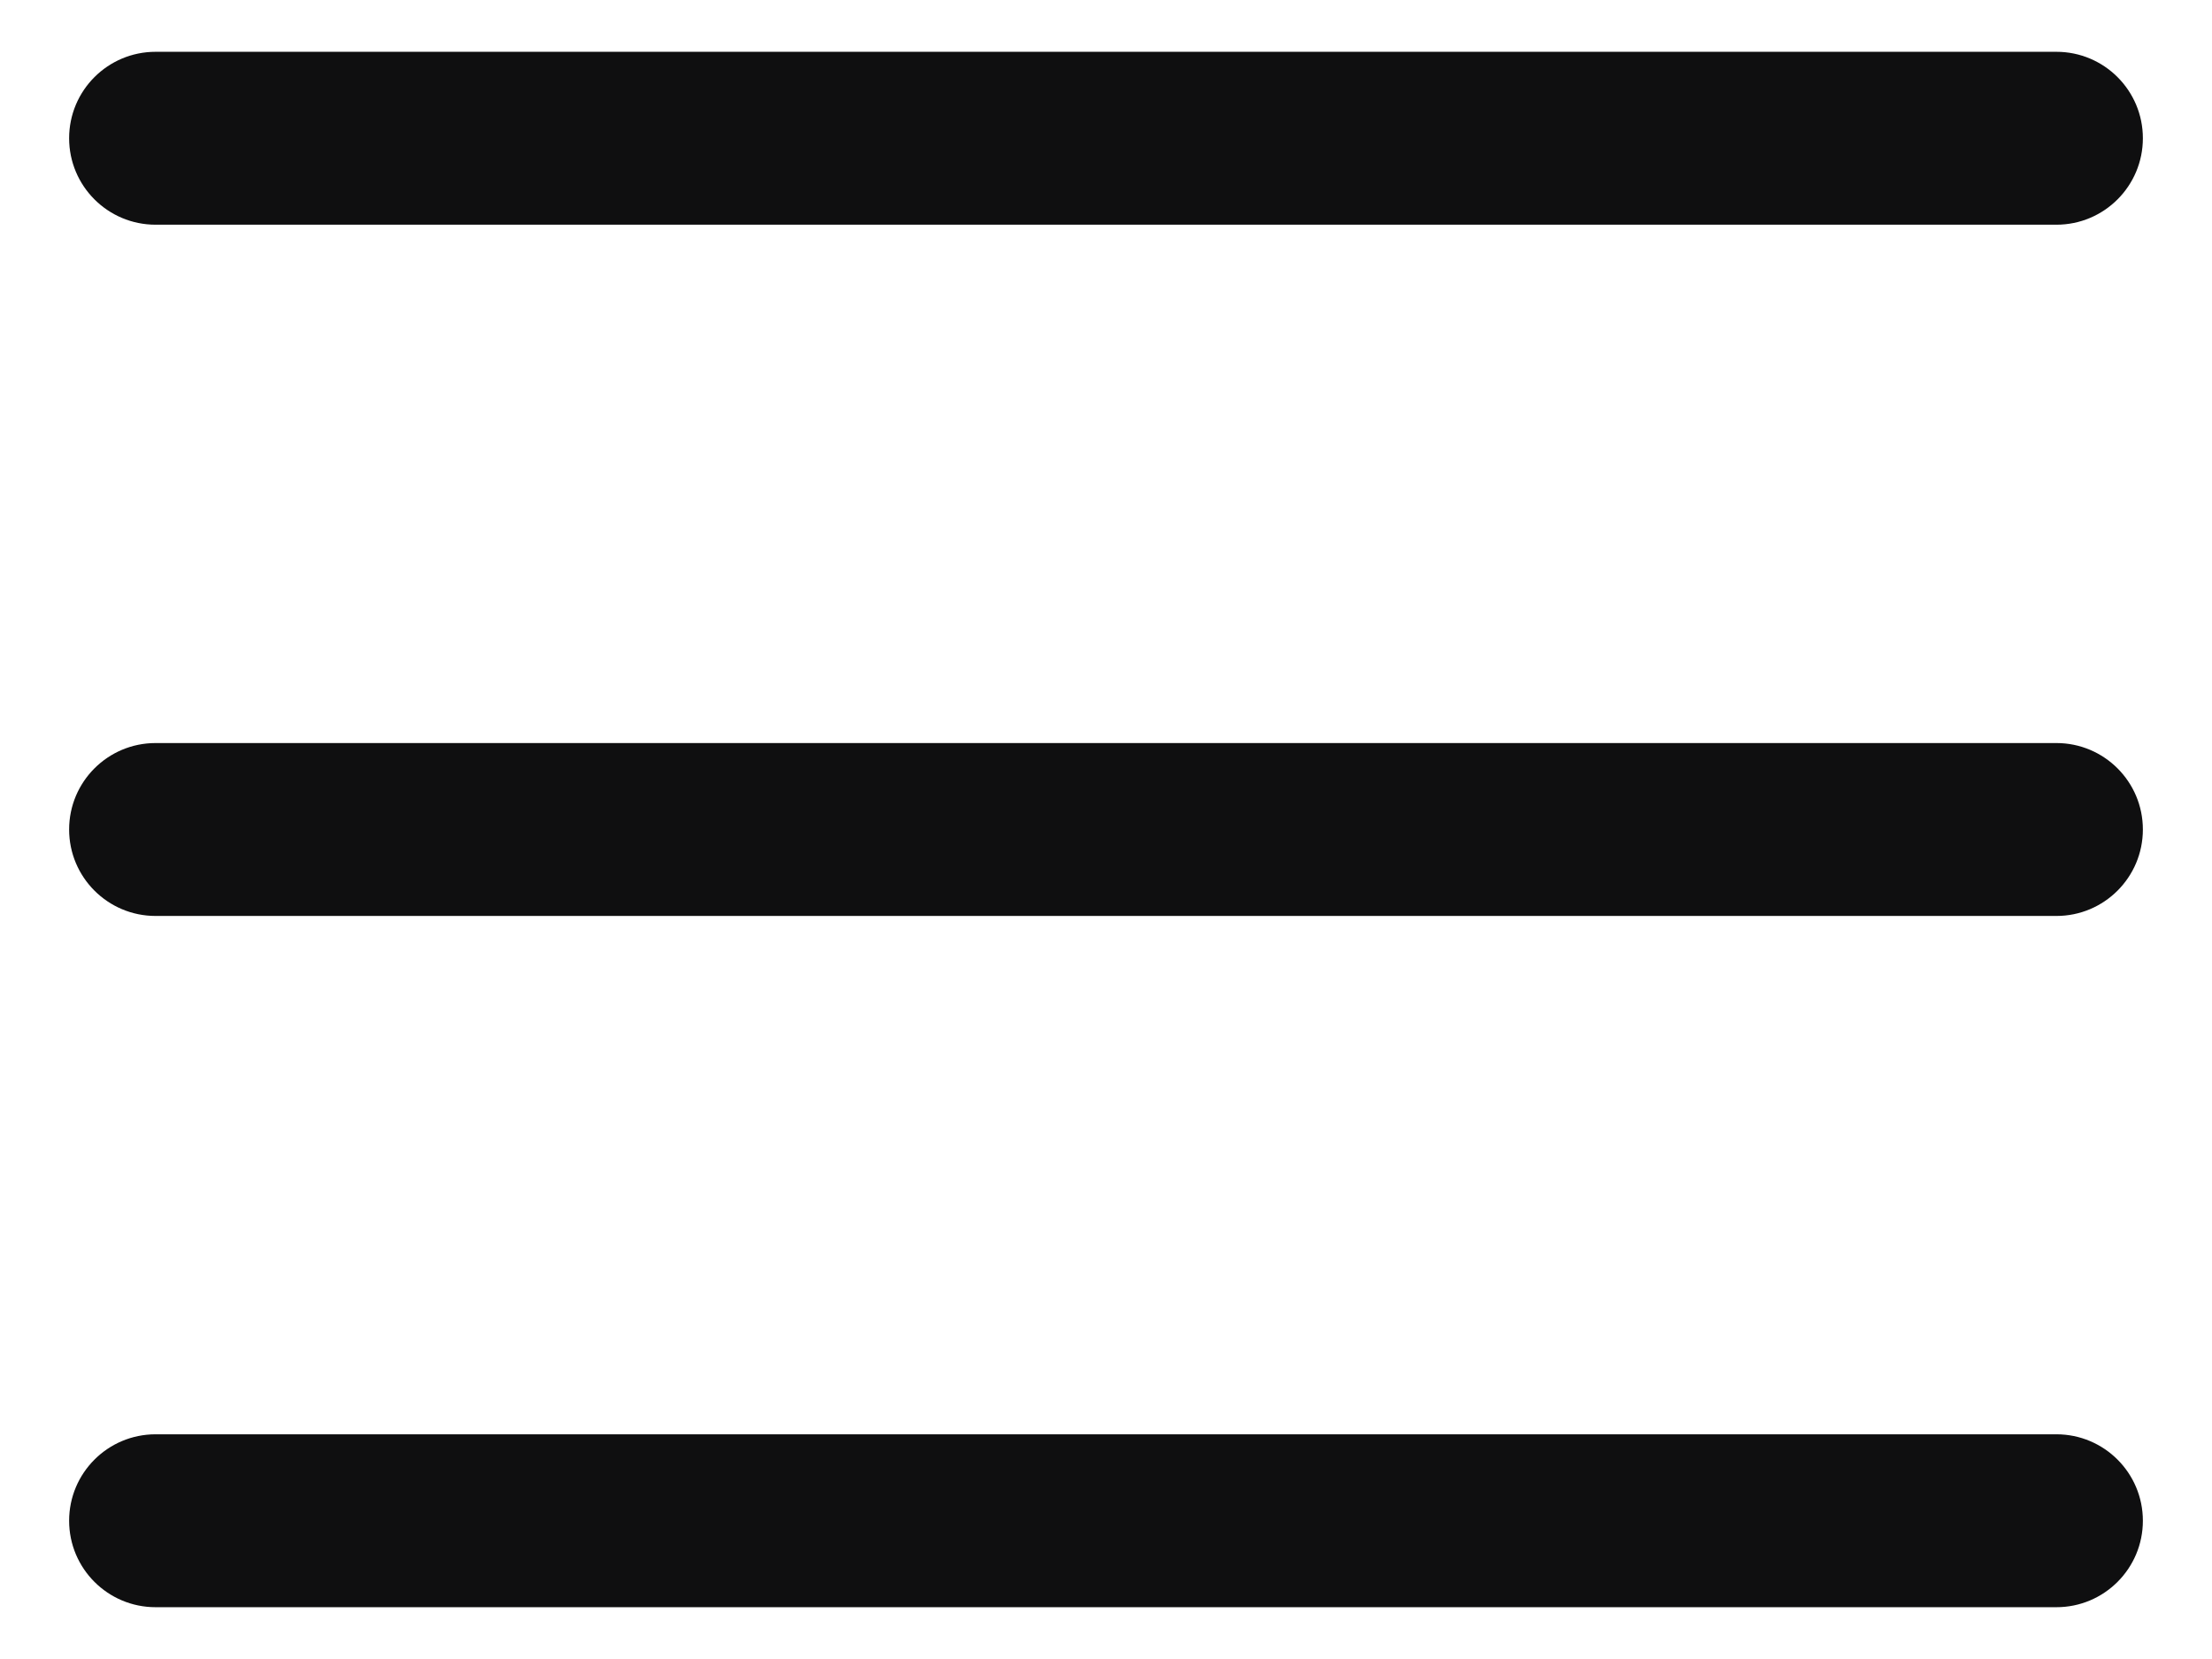 <svg width="24" height="18" viewBox="0 0 24 18" fill="none" xmlns="http://www.w3.org/2000/svg">
<path fill-rule="evenodd" clip-rule="evenodd" d="M0.75 9C0.75 8.482 1.17 8.062 1.688 8.062H22.312C22.83 8.062 23.25 8.482 23.25 9C23.25 9.518 22.83 9.938 22.312 9.938H1.688C1.17 9.938 0.75 9.518 0.75 9Z" fill="#0F0F10"/>
<path fill-rule="evenodd" clip-rule="evenodd" d="M0.75 1.5C0.75 0.982 1.17 0.562 1.688 0.562H22.312C22.83 0.562 23.25 0.982 23.25 1.5C23.25 2.018 22.83 2.438 22.312 2.438H1.688C1.17 2.438 0.75 2.018 0.75 1.5Z" fill="#0F0F10"/>
<path fill-rule="evenodd" clip-rule="evenodd" d="M0.75 16.5C0.75 15.982 1.17 15.562 1.688 15.562H22.312C22.83 15.562 23.25 15.982 23.25 16.5C23.25 17.018 22.83 17.438 22.312 17.438H1.688C1.17 17.438 0.75 17.018 0.75 16.5Z" fill="#0F0F10"/>
</svg>
